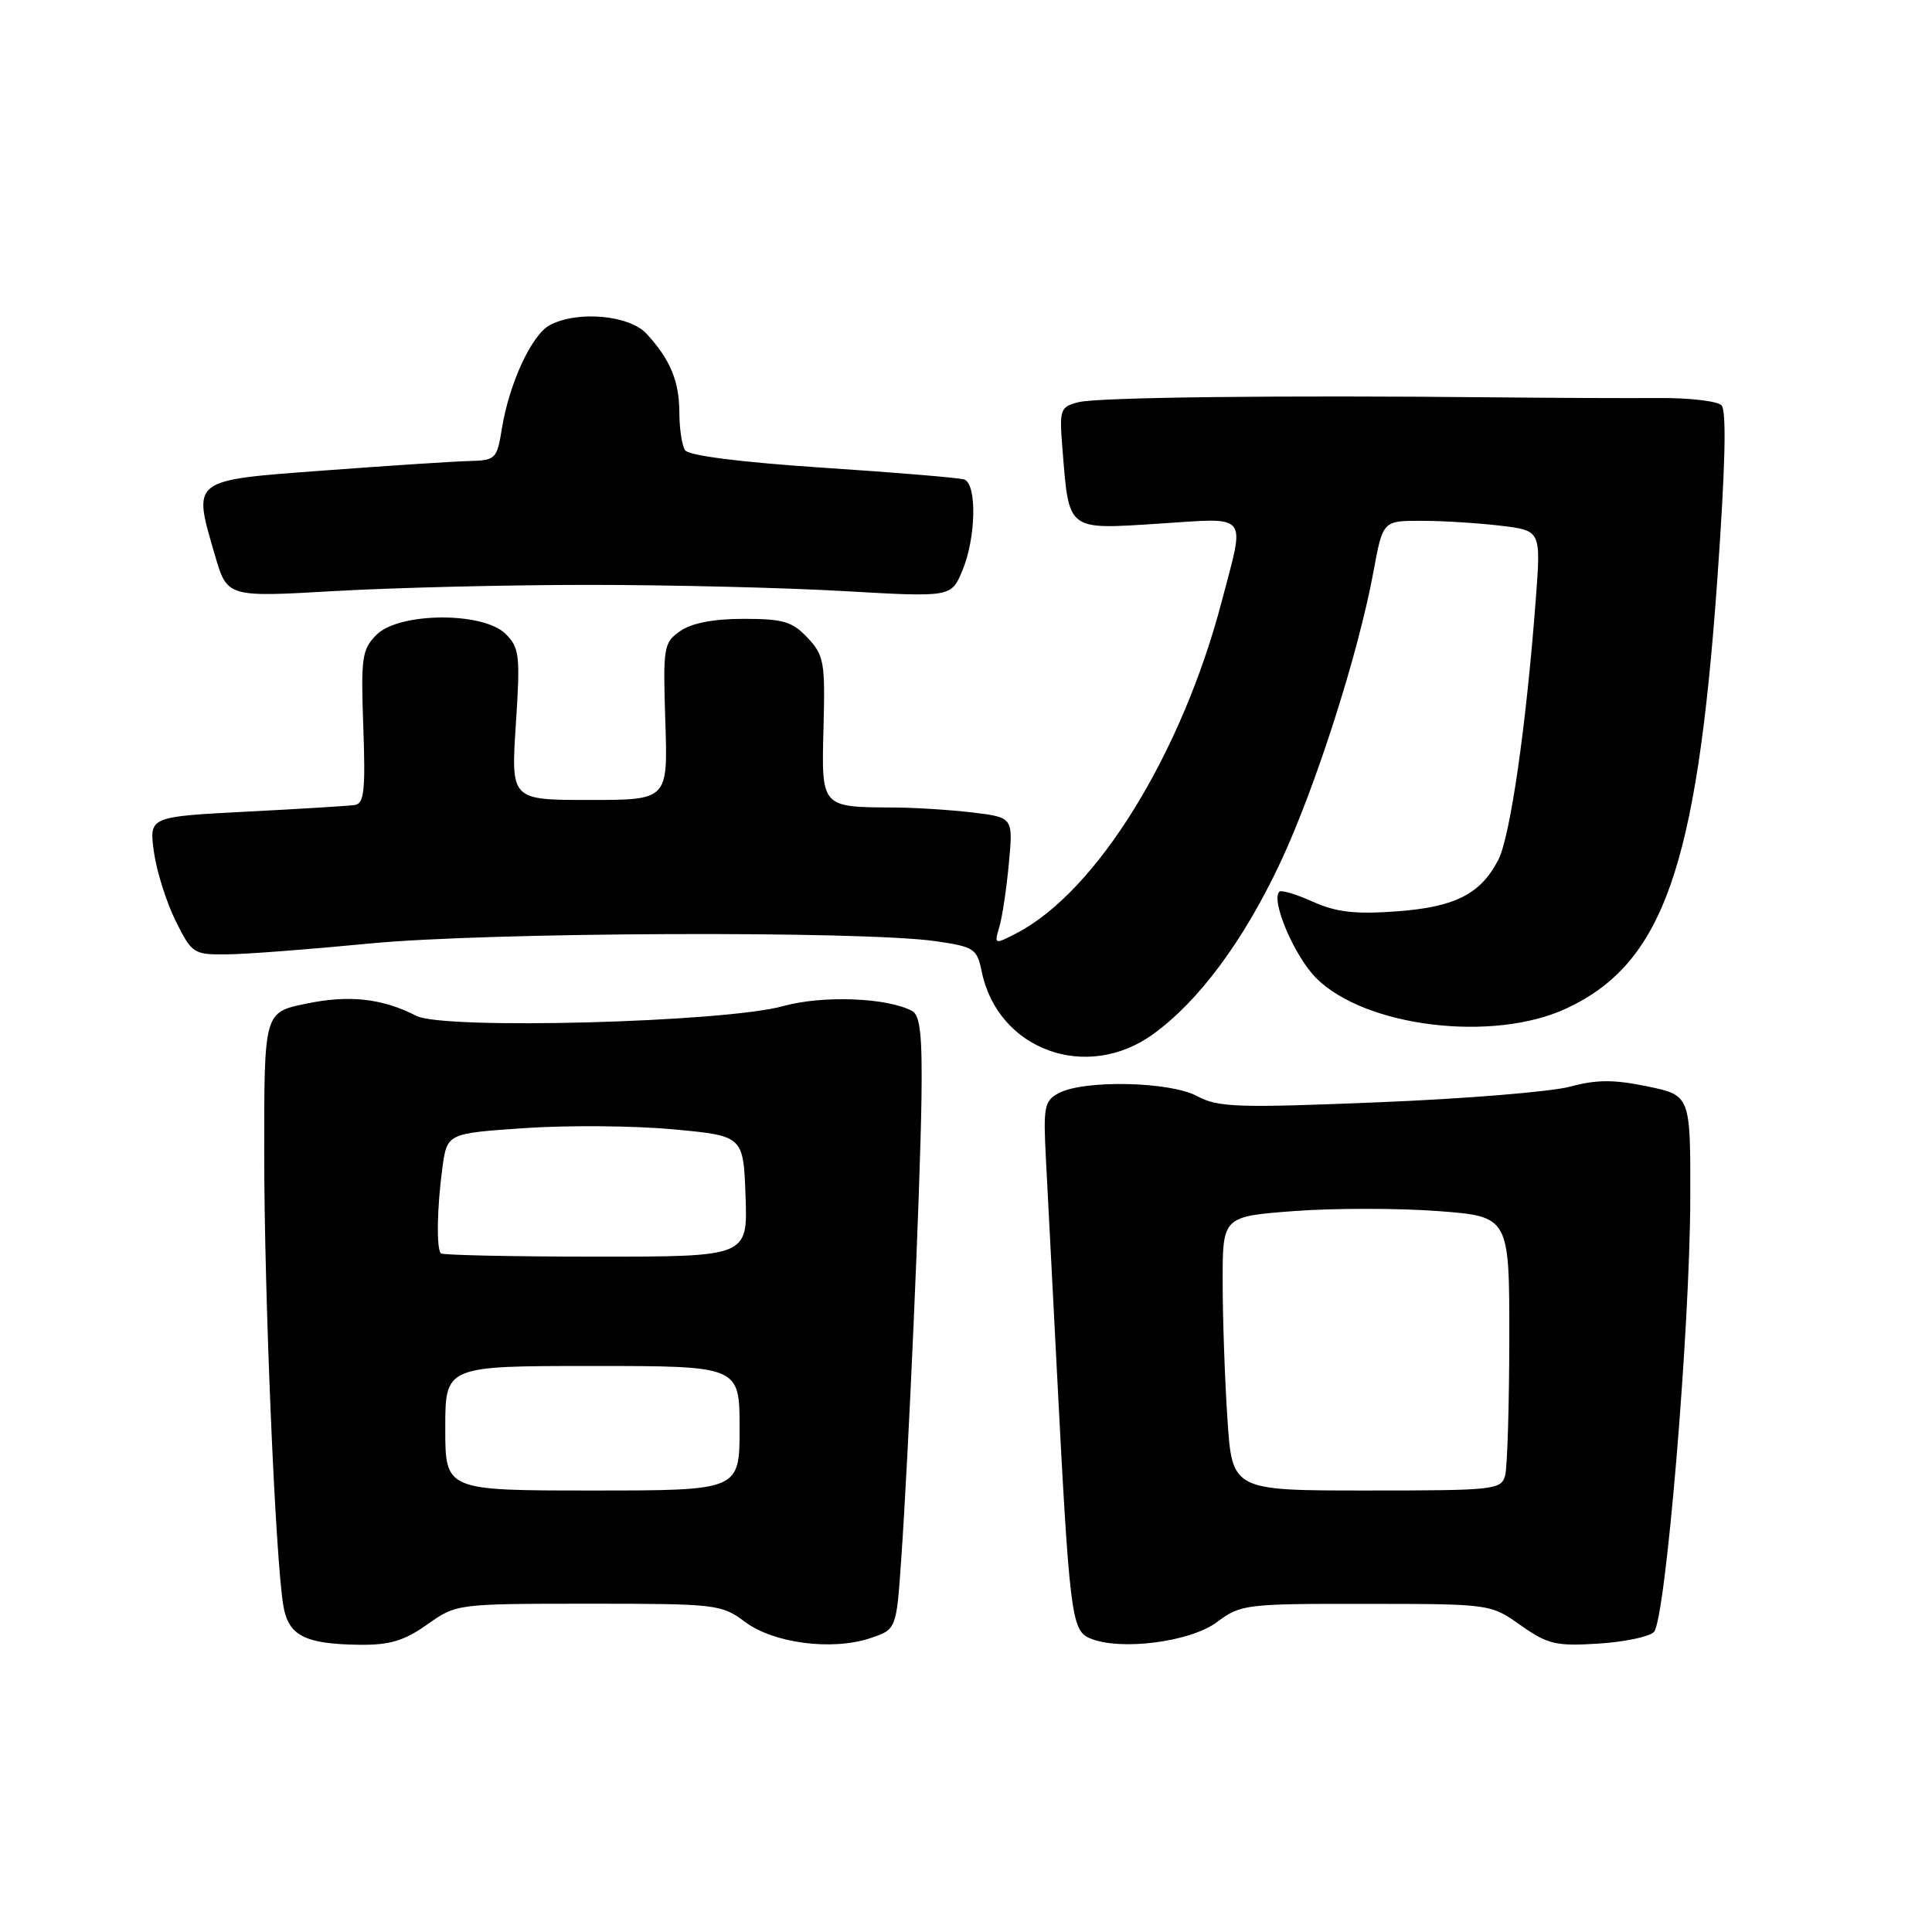<?xml version="1.0" encoding="UTF-8" standalone="no"?>
<!DOCTYPE svg PUBLIC "-//W3C//DTD SVG 1.1//EN" "http://www.w3.org/Graphics/SVG/1.1/DTD/svg11.dtd" >
<svg xmlns="http://www.w3.org/2000/svg" xmlns:xlink="http://www.w3.org/1999/xlink" version="1.1" viewBox="0 0 256 256">
 <g >
 <path fill="currentColor"
d=" M 56.61 215.25 C 60.49 212.51 60.53 212.51 78.00 212.50 C 94.90 212.50 95.61 212.58 98.69 214.89 C 102.48 217.74 110.19 218.75 115.27 217.08 C 118.77 215.92 118.77 215.92 119.41 206.71 C 120.39 192.71 121.92 157.85 122.10 145.61 C 122.22 137.27 121.93 134.55 120.88 133.97 C 117.61 132.19 109.00 131.86 103.80 133.31 C 96.04 135.47 58.82 136.47 55.18 134.61 C 50.62 132.28 46.27 131.80 40.52 133.00 C 35.00 134.14 35.00 134.14 35.01 152.82 C 35.01 171.62 36.49 206.66 37.55 212.80 C 38.22 216.73 40.40 217.85 47.61 217.94 C 51.64 217.99 53.55 217.42 56.61 215.25 Z  M 161.25 214.94 C 164.39 212.58 165.06 212.50 181.00 212.52 C 197.48 212.53 197.50 212.53 201.50 215.36 C 205.07 217.88 206.17 218.14 211.75 217.79 C 215.18 217.58 218.51 216.89 219.15 216.25 C 220.69 214.71 223.93 176.14 223.97 158.82 C 224.00 145.14 224.00 145.14 218.28 143.95 C 213.81 143.03 211.55 143.04 208.03 143.99 C 205.54 144.66 194.10 145.60 182.62 146.06 C 163.94 146.82 161.41 146.74 158.62 145.24 C 155.02 143.30 143.63 143.06 140.28 144.85 C 138.37 145.87 138.22 146.65 138.60 153.74 C 138.83 158.01 139.46 170.28 140.01 181.00 C 141.70 213.90 141.96 216.03 144.39 217.07 C 148.35 218.78 157.71 217.59 161.25 214.94 Z  M 152.81 137.02 C 158.87 132.63 164.77 124.67 169.64 114.32 C 174.29 104.42 179.99 86.63 181.99 75.75 C 183.23 69.00 183.23 69.00 188.36 69.01 C 191.19 69.01 195.90 69.31 198.84 69.66 C 204.19 70.30 204.19 70.30 203.50 79.40 C 202.24 96.15 200.12 110.86 198.53 113.94 C 196.17 118.50 192.77 120.21 184.93 120.77 C 179.54 121.16 177.02 120.86 173.96 119.48 C 171.77 118.49 169.77 117.90 169.52 118.15 C 168.36 119.31 171.52 126.72 174.41 129.61 C 180.89 136.09 197.84 138.15 207.54 133.63 C 220.33 127.68 224.82 114.99 227.53 77.11 C 228.62 61.84 228.80 54.40 228.10 53.70 C 227.54 53.14 223.80 52.71 219.79 52.74 C 215.78 52.77 205.97 52.73 198.00 52.65 C 169.50 52.36 145.46 52.64 142.92 53.29 C 140.44 53.93 140.35 54.19 140.80 59.73 C 141.66 70.40 141.36 70.17 153.49 69.39 C 165.66 68.60 165.00 67.81 161.92 79.56 C 156.61 99.88 145.30 118.17 134.67 123.67 C 131.76 125.17 131.73 125.16 132.41 122.85 C 132.80 121.56 133.37 117.76 133.68 114.40 C 134.25 108.31 134.25 108.31 128.87 107.66 C 125.92 107.31 121.25 107.01 118.50 107.00 C 108.75 106.95 108.84 107.05 109.12 96.38 C 109.35 87.75 109.19 86.83 107.01 84.51 C 104.99 82.36 103.77 82.00 98.55 82.00 C 94.54 82.00 91.65 82.56 90.13 83.62 C 87.93 85.16 87.84 85.72 88.16 95.62 C 88.50 106.00 88.50 106.00 78.10 106.00 C 67.70 106.00 67.70 106.00 68.35 96.00 C 68.95 86.84 68.84 85.84 67.00 84.00 C 64.04 81.04 52.89 81.11 49.89 84.11 C 47.96 86.04 47.81 87.11 48.14 96.34 C 48.44 104.76 48.25 106.50 47.00 106.67 C 46.17 106.79 39.71 107.19 32.63 107.55 C 19.76 108.22 19.76 108.22 20.39 112.86 C 20.74 115.41 22.04 119.53 23.26 122.00 C 25.42 126.35 25.65 126.50 30.00 126.46 C 32.48 126.45 41.02 125.79 49.00 125.02 C 64.49 123.51 114.17 123.31 123.96 124.71 C 129.08 125.45 129.46 125.70 130.08 128.72 C 132.20 139.12 143.98 143.42 152.81 137.02 Z  M 78.00 77.50 C 88.72 77.50 103.92 77.87 111.77 78.32 C 126.04 79.14 126.04 79.14 127.52 75.60 C 129.34 71.26 129.47 64.09 127.75 63.53 C 127.06 63.31 118.62 62.60 109.00 61.97 C 98.06 61.24 91.22 60.37 90.77 59.65 C 90.36 59.02 90.02 56.78 90.02 54.68 C 90.00 50.50 88.84 47.69 85.70 44.25 C 83.42 41.75 76.51 41.12 72.84 43.09 C 70.45 44.37 67.48 50.78 66.51 56.75 C 65.85 60.83 65.68 61.00 62.16 61.09 C 60.15 61.14 51.53 61.70 43.00 62.34 C 25.17 63.67 25.52 63.40 28.48 73.57 C 30.10 79.14 30.10 79.14 44.30 78.32 C 52.11 77.87 67.28 77.50 78.00 77.50 Z  M 59.00 189.25 C 59.00 181.00 59.00 181.00 78.50 181.00 C 98.00 181.00 98.00 181.00 98.00 189.25 C 98.00 197.50 98.00 197.50 78.50 197.50 C 59.00 197.50 59.00 197.50 59.00 189.25 Z  M 58.42 166.08 C 57.81 165.47 57.91 159.95 58.62 154.73 C 59.25 150.18 59.25 150.18 69.53 149.48 C 75.18 149.09 84.01 149.16 89.15 149.64 C 98.50 150.50 98.50 150.50 98.79 158.51 C 99.07 166.52 99.07 166.52 78.95 166.51 C 67.89 166.51 58.65 166.31 58.42 166.08 Z  M 162.64 188.00 C 162.29 182.78 162.01 174.60 162.01 169.84 C 162.00 161.19 162.00 161.19 171.50 160.47 C 176.72 160.08 185.27 160.08 190.50 160.47 C 200.00 161.19 200.00 161.19 199.99 177.34 C 199.98 186.23 199.73 194.40 199.44 195.50 C 198.92 197.41 198.05 197.50 181.08 197.50 C 163.27 197.50 163.27 197.50 162.64 188.00 Z "/>
</g>
</svg>